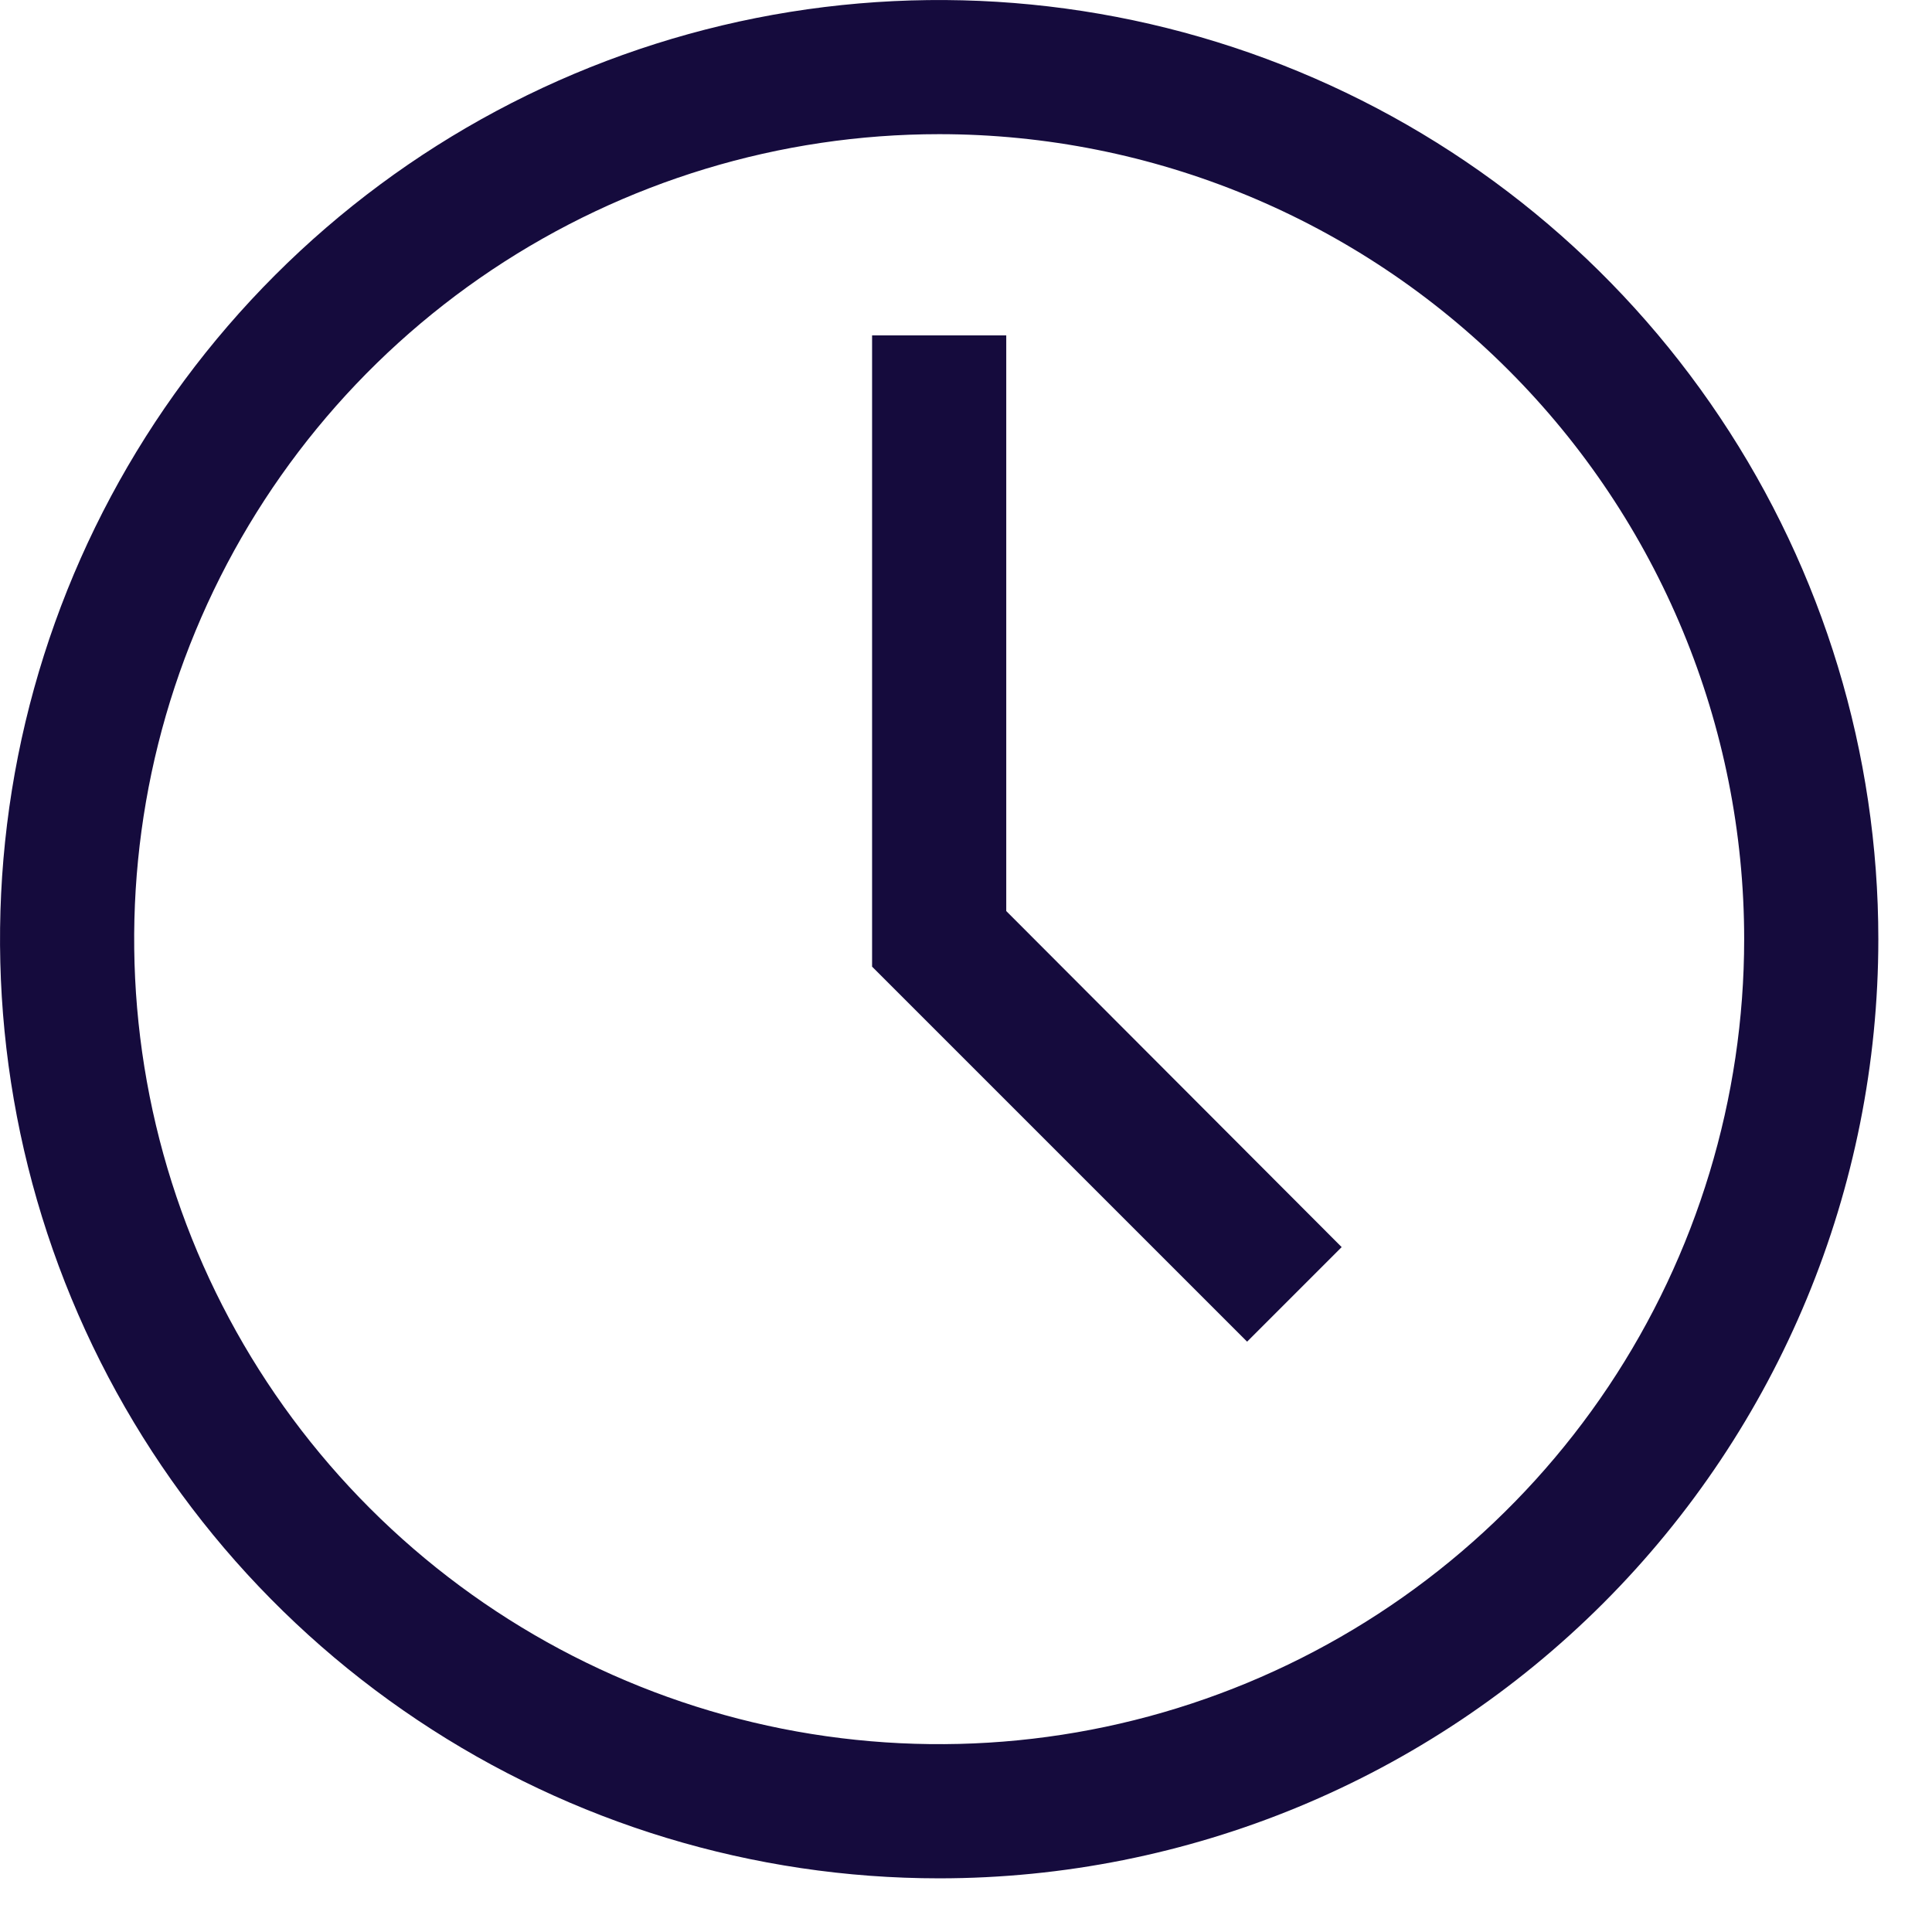 <svg width="18" height="18" viewBox="0 0 18 18" fill="none" xmlns="http://www.w3.org/2000/svg">
<path d="M8.75 17.5C7.019 17.5 5.328 16.987 3.889 16.025C2.45 15.064 1.328 13.697 0.666 12.098C0.004 10.5 -0.169 8.74 0.168 7.043C0.506 5.346 1.339 3.787 2.563 2.563C3.787 1.339 5.346 0.506 7.043 0.168C8.74 -0.169 10.5 0.004 12.098 0.666C13.697 1.328 15.064 2.45 16.025 3.889C16.987 5.328 17.5 7.019 17.5 8.75C17.5 11.071 16.578 13.296 14.937 14.937C13.296 16.578 11.071 17.5 8.75 17.5ZM8.75 1.25C7.267 1.25 5.817 1.69 4.583 2.514C3.35 3.338 2.389 4.509 1.821 5.88C1.253 7.25 1.105 8.758 1.394 10.213C1.683 11.668 2.398 13.004 3.447 14.053C4.496 15.102 5.832 15.816 7.287 16.106C8.742 16.395 10.25 16.247 11.62 15.679C12.991 15.111 14.162 14.15 14.986 12.917C15.81 11.683 16.25 10.233 16.25 8.75C16.25 6.761 15.46 4.853 14.053 3.447C12.647 2.04 10.739 1.25 8.75 1.25Z" fill="#150B3D"/>
<path d="M11.619 12.5L8.125 9.006V3.125H9.375V8.488L12.5 11.619L11.619 12.5Z" fill="#150B3D"/>
</svg>
